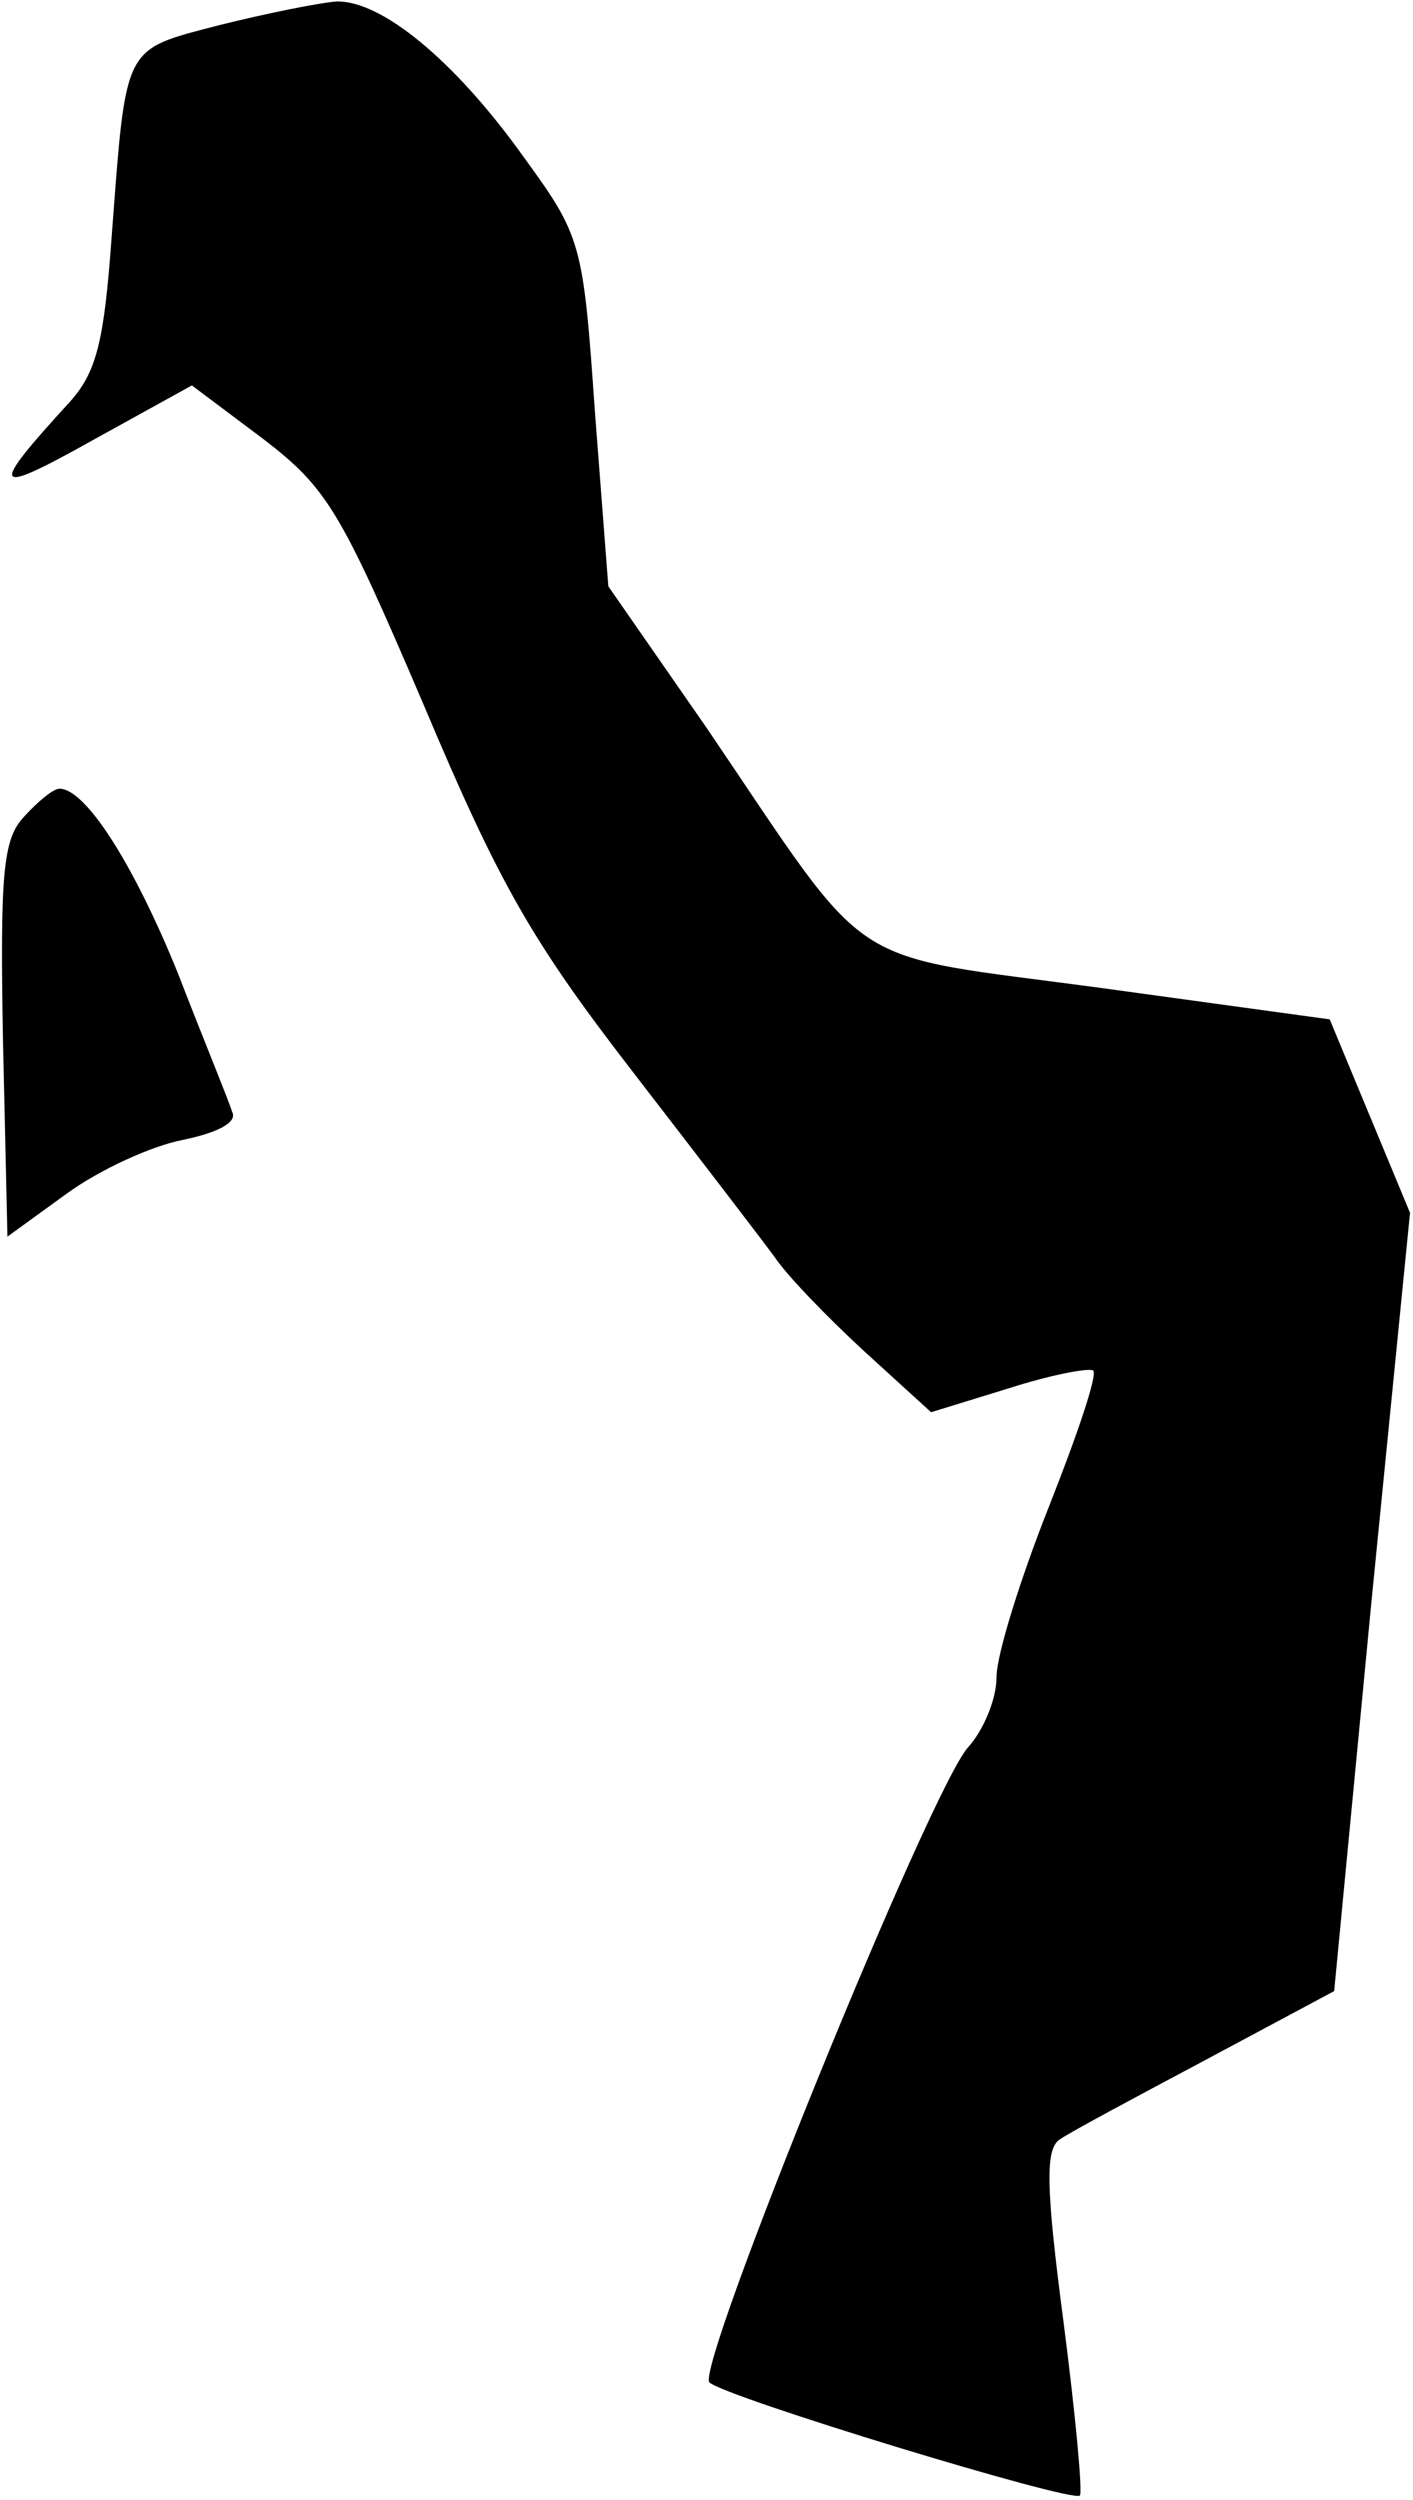<?xml version="1.0" standalone="no"?>
<!DOCTYPE svg PUBLIC "-//W3C//DTD SVG 20010904//EN"
 "http://www.w3.org/TR/2001/REC-SVG-20010904/DTD/svg10.dtd">
<svg version="1.0" xmlns="http://www.w3.org/2000/svg"
 width="95pt" height="168pt" viewBox="0 0 95 168"
 preserveAspectRatio="xMidYMid meet">
<g transform="translate(0,168) scale(0.1,-0.1)"
fill="#000000" stroke="none">
<path fill="#000000" stroke="none" d="M147 1663 c-65 -17 -62 -12 -72 -143
-5 -69 -10 -90 -28 -110 -55 -60 -53 -64 15 -26 l67 37 48 -36 c43 -33 52 -48
108 -179 51 -121 73 -159 141 -247 44 -57 87 -113 95 -124 8 -12 35 -40 60
-63 l45 -41 52 16 c28 9 54 14 57 12 3 -3 -11 -44 -30 -92 -19 -48 -35 -99
-35 -114 0 -15 -9 -36 -19 -47 -25 -27 -184 -418 -174 -427 11 -10 244 -81
249 -76 2 2 -3 55 -11 117 -12 91 -12 115 -3 122 7 5 52 29 99 54 l86 46 25
261 26 262 -27 65 -27 65 -153 21 c-177 24 -152 7 -266 175 l-66 95 -9 117
c-8 115 -9 118 -49 173 -46 64 -95 104 -125 103 -12 -1 -47 -8 -79 -16z"/>
<path fill="#000000" stroke="none" d="M16 1131 c-14 -15 -16 -38 -14 -150 l3
-132 40 29 c22 16 57 32 78 36 24 5 37 12 33 19 -2 7 -19 48 -36 92 -29 72
-62 125 -80 125 -4 0 -14 -8 -24 -19z"/>
</g>
</svg>

